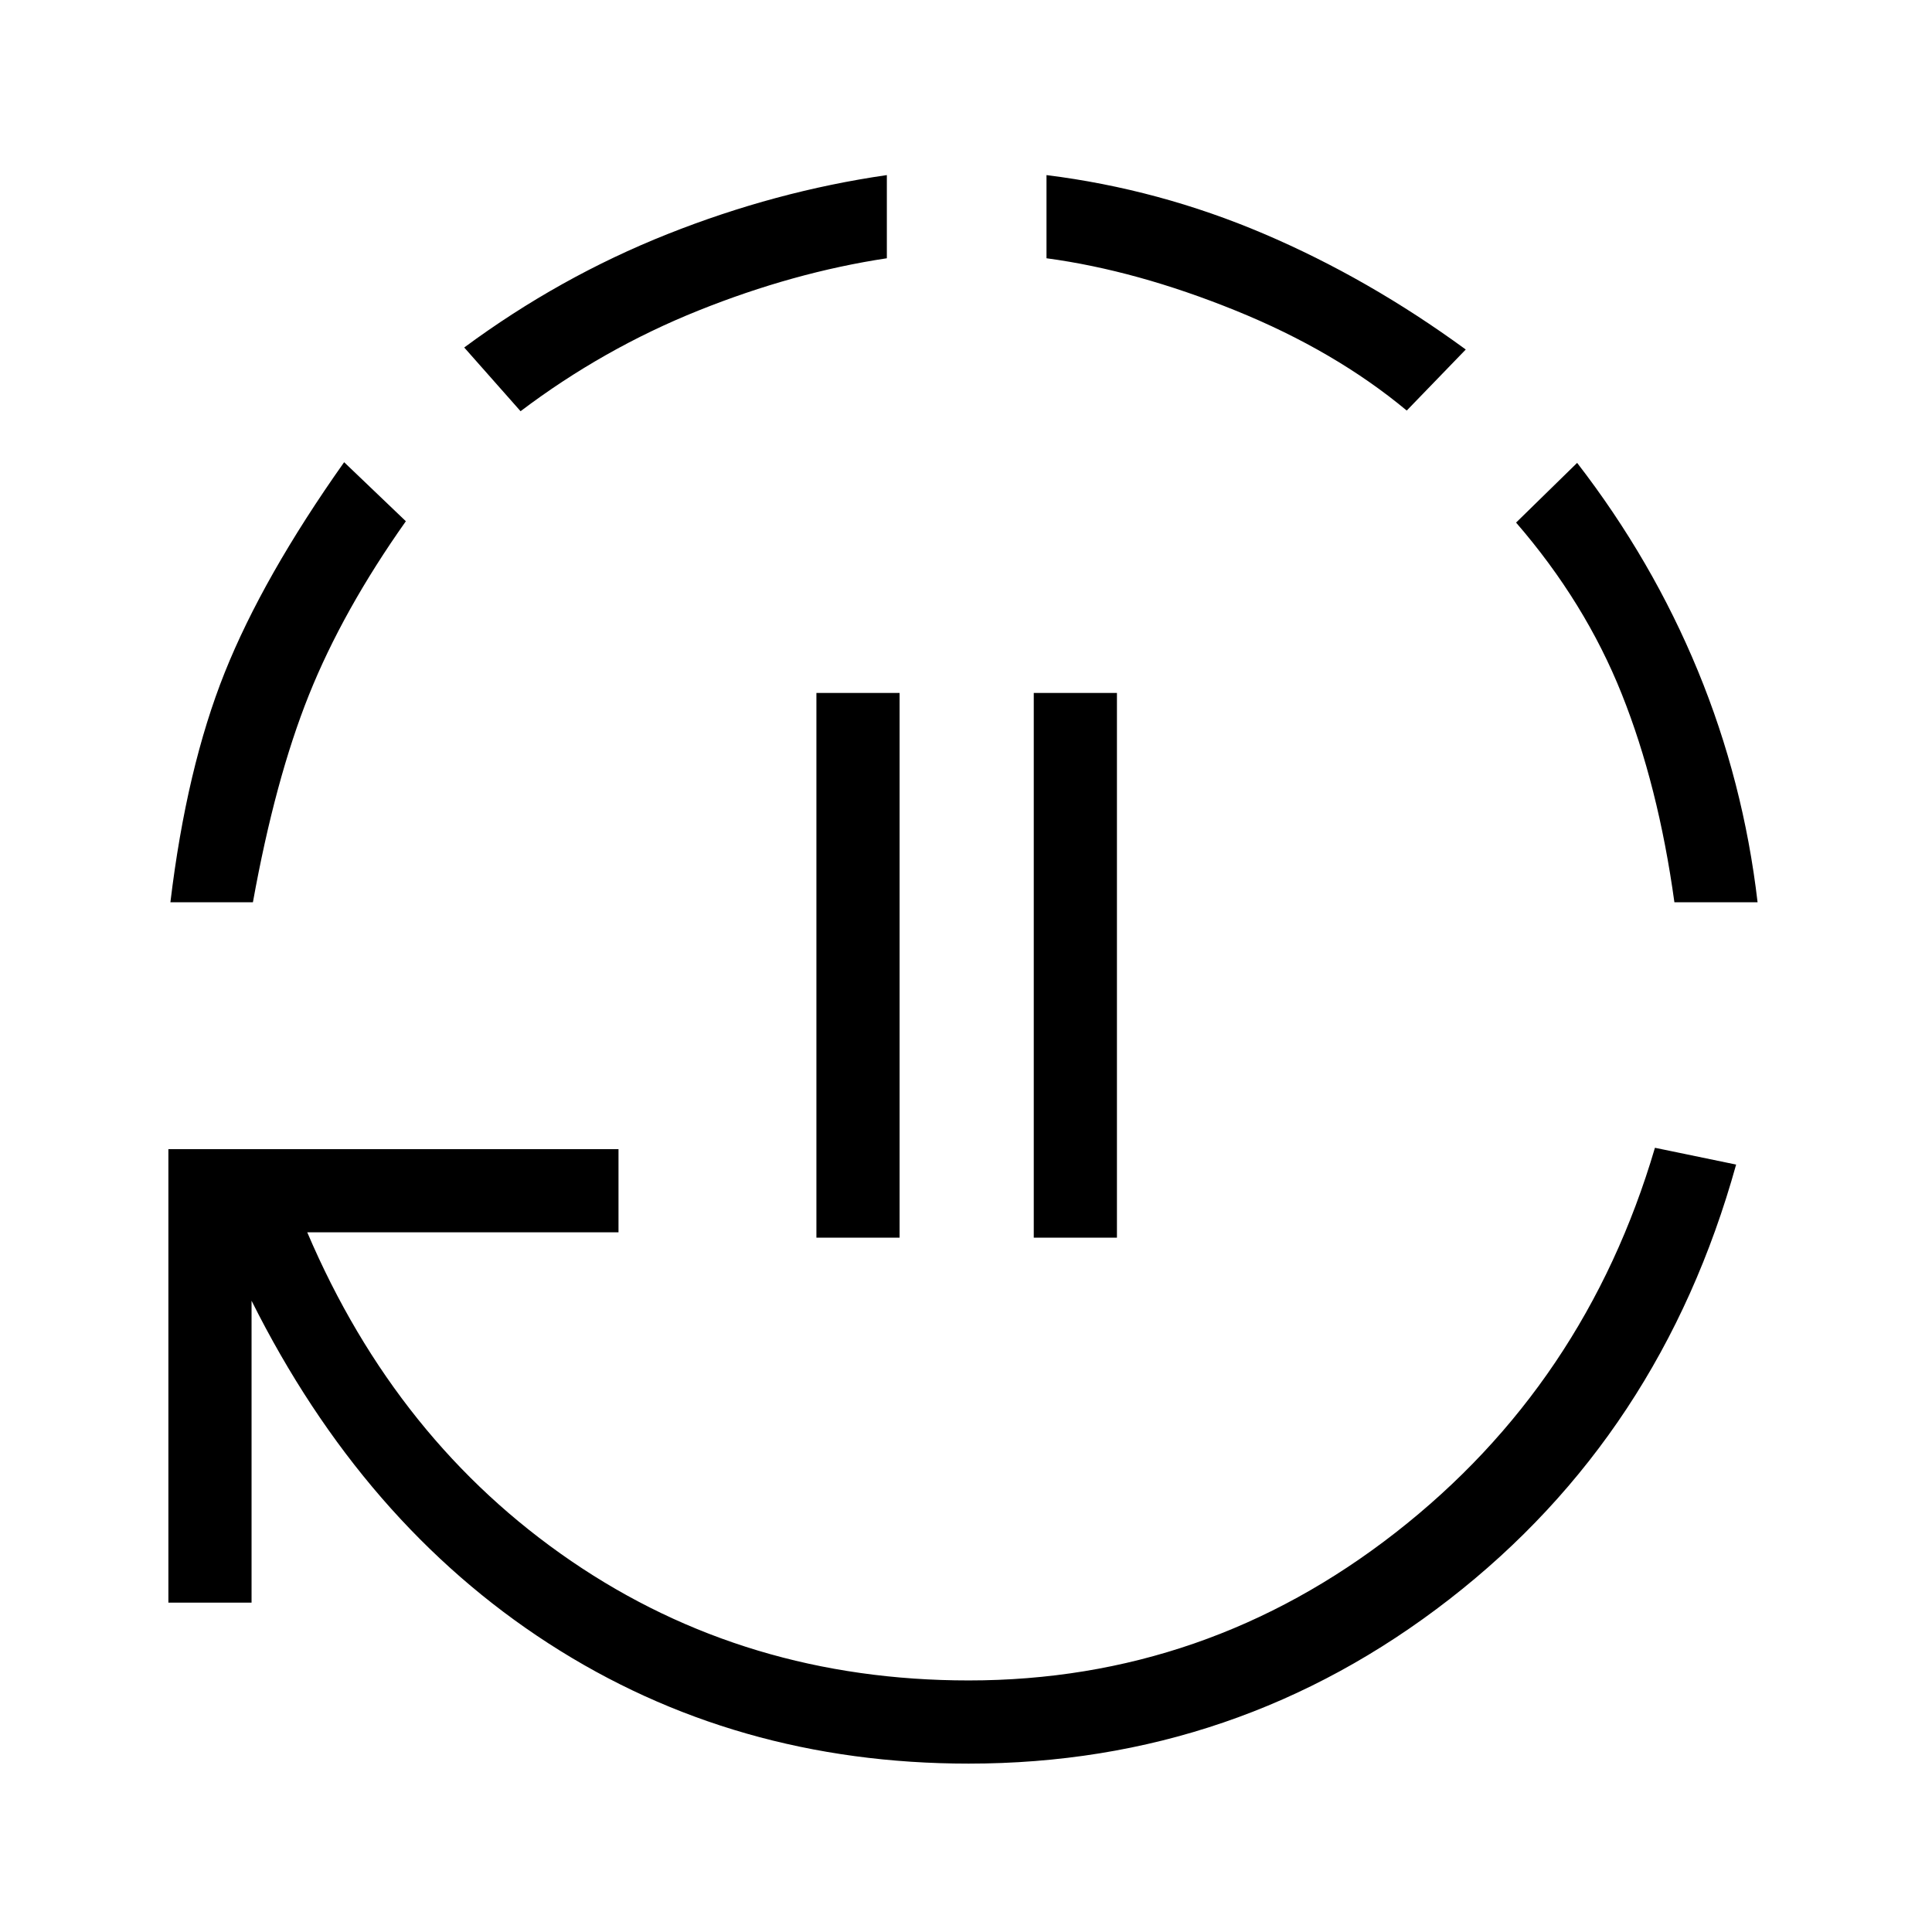 <svg xmlns="http://www.w3.org/2000/svg" height="40" viewBox="0 -960 960 960" width="40"><path d="M405.67-345v-270.67H447V-345h-41.33Zm108 0v-270.67H555V-345h-41.33ZM481.33-83.67q-116.33 0-208.66-59.66Q180.33-203 125-313.67v150H83.67V-389h223.66v41.33H152.67q44.33 104 131.16 163.34Q370.67-125 481.33-125q118 0 212.17-73.5 94.17-73.5 128.83-191.17l40.34 8.34q-37.34 134.33-142.5 216Q615-83.67 481.33-83.67Zm-396.66-428q8-66.66 27-114.16T171-730.33L201.67-701q-31.34 44.33-48.17 86.33-16.83 42-27.83 103h-41Zm174-244-28-31.66q47.33-35 101-56.34 53.66-21.33 109-29.33v41.33q-46.34 7-93.67 26t-88.33 50ZM699-756q-35.67-29.67-85-49.67t-94-26V-873q56 7 108 29.17 52 22.16 100.33 57.5L699-756Zm133 244.33q-8-58-26.17-103.5-18.16-45.5-52.5-85.16L783.67-730q37.33 48.33 60 103.33 22.66 55 29.66 115H832Z"/></svg>